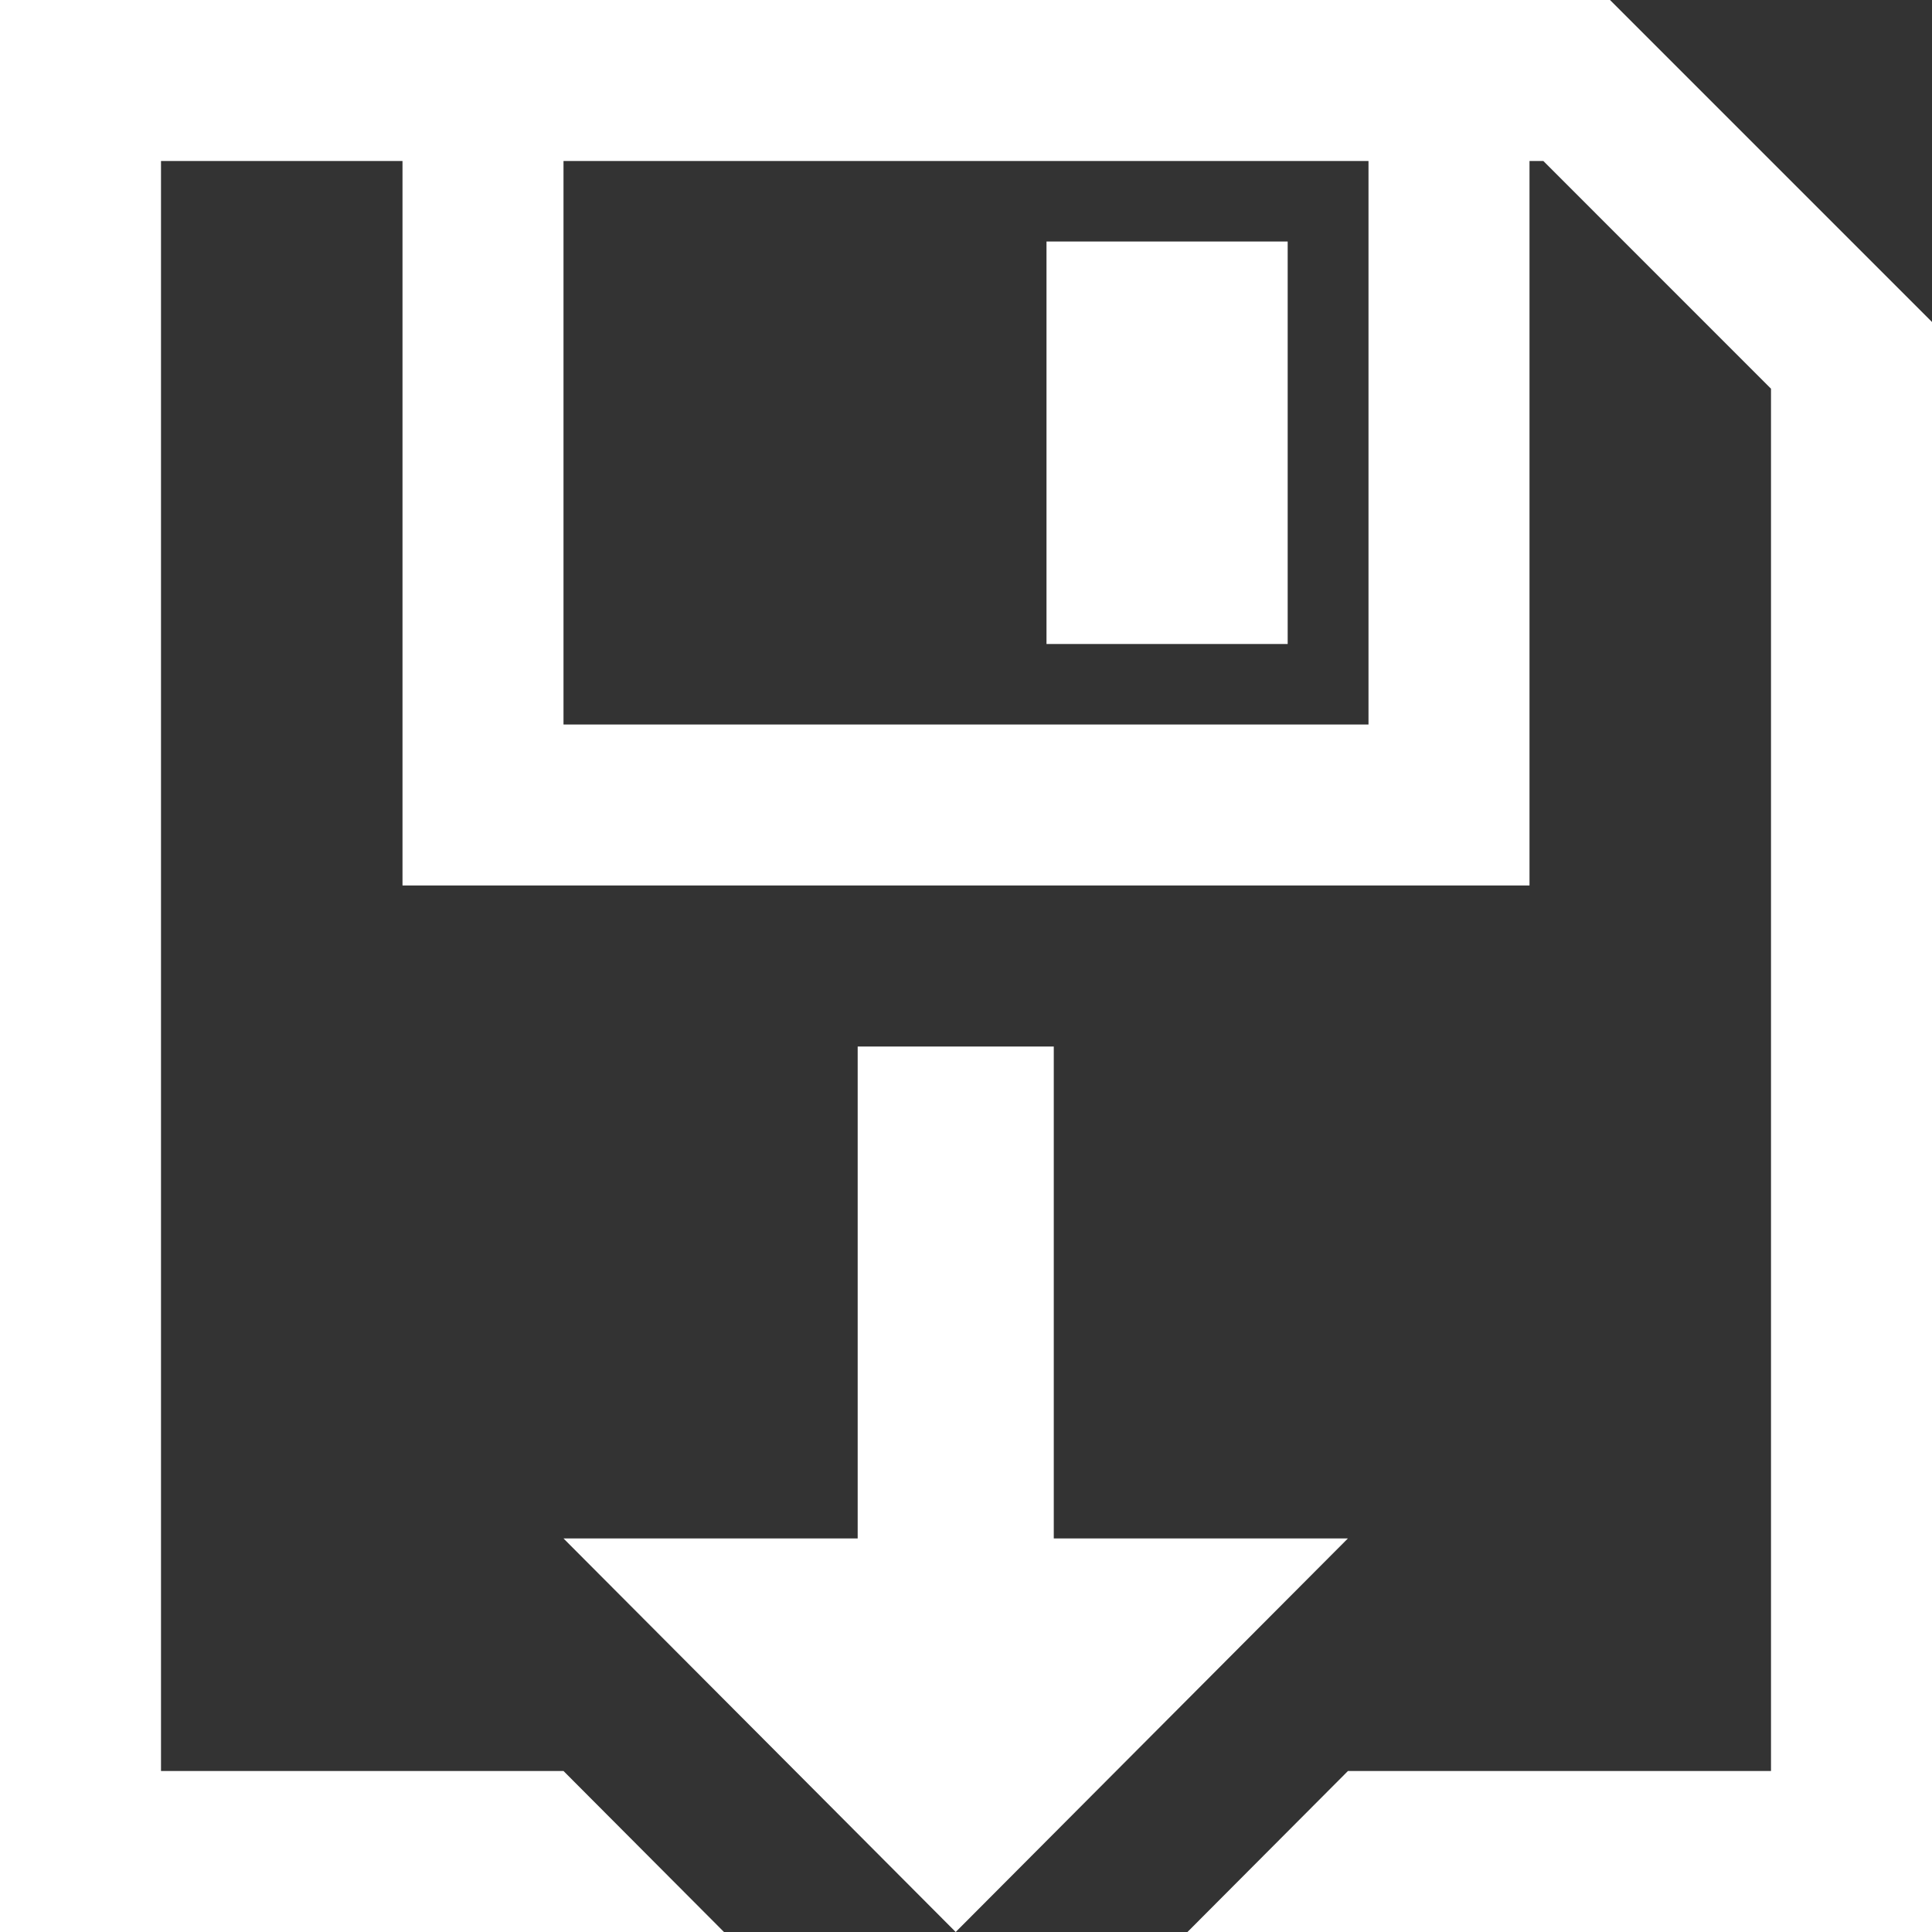 <svg width="30" height="30" viewBox="0 0 30 30" fill="none" xmlns="http://www.w3.org/2000/svg">
<rect x="0" y="0" width="30" height="30" fill="#333333" stroke="none"/>
<path fill-rule="evenodd" clip-rule="evenodd" d="M16.25 3.75H19.995V10H16.25V3.75ZM30 5V30H18.439L20.931 27.5L27.5 27.5V6.036L23.965 2.5H23.75V13.75H6.25V2.5H2.5V27.5L8.75 27.5L11.242 30H0V0H25L30 5ZM8.75 11.25H21.25V2.5H8.75V11.25ZM8.75 23.889H13.318V16.25H16.363V23.889H20.93L14.84 30L8.75 23.889Z" fill="white"/>
</svg>
